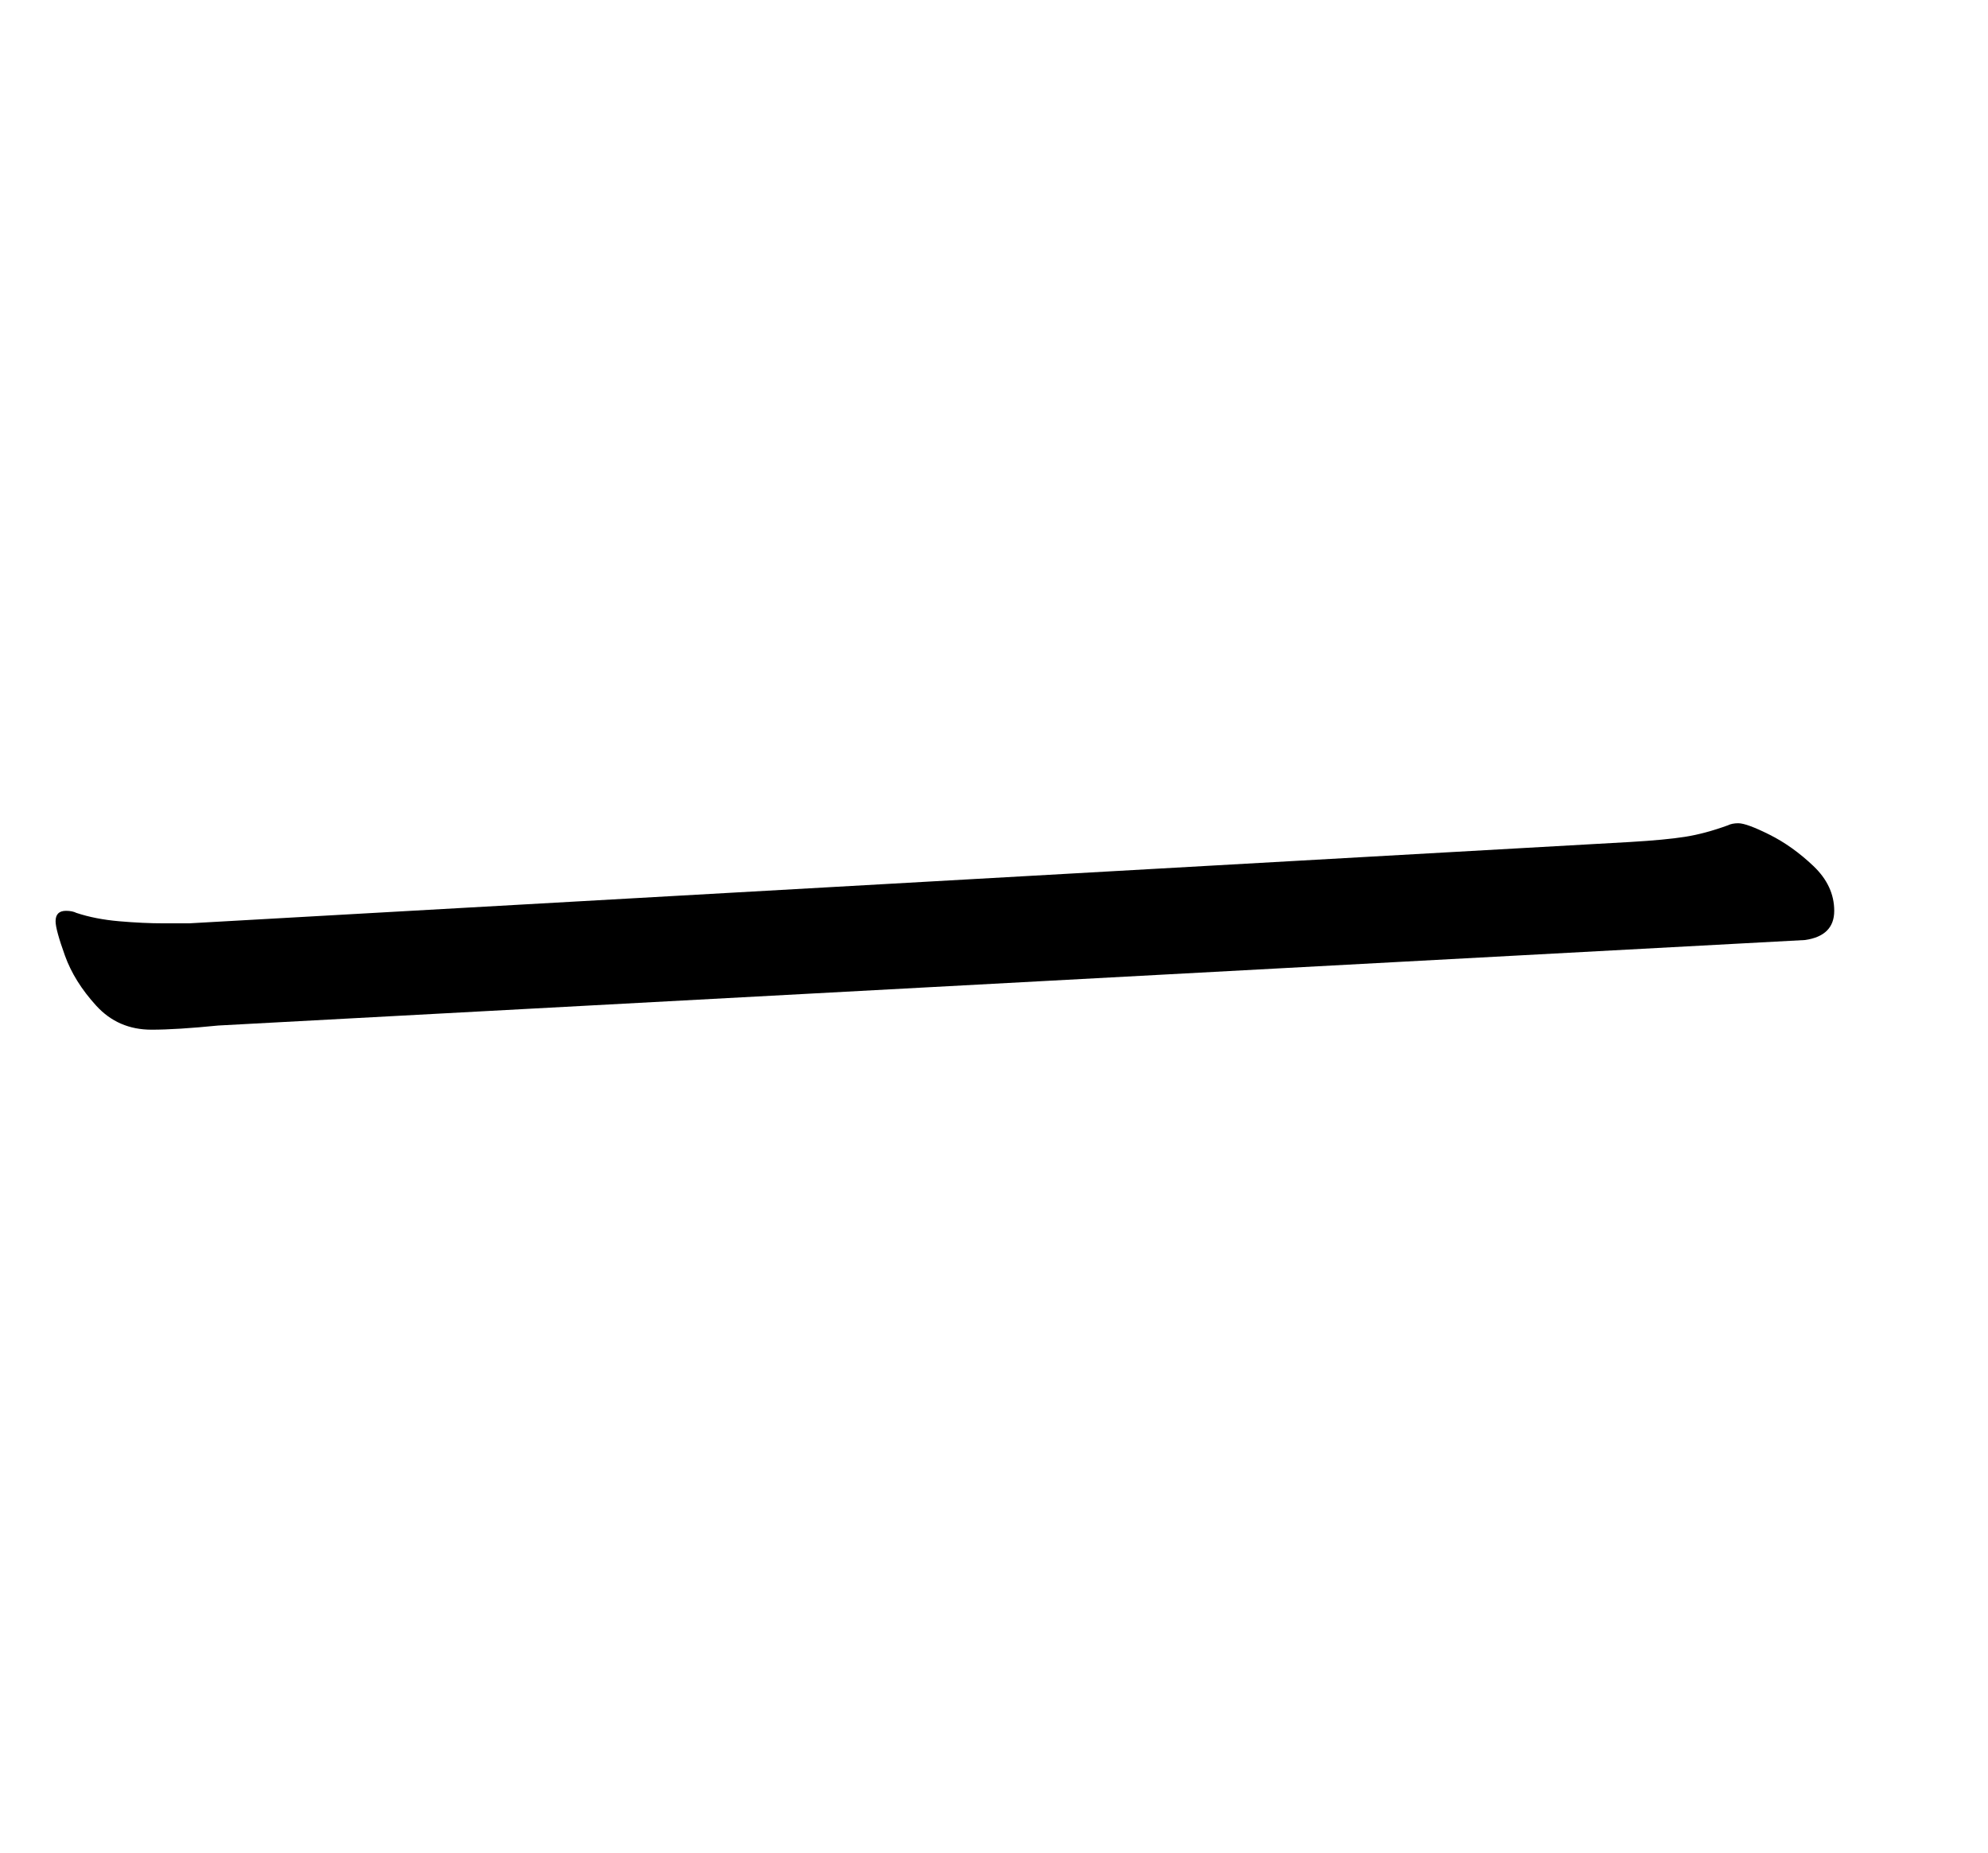 <?xml version="1.0" standalone="no"?>
<!DOCTYPE svg PUBLIC "-//W3C//DTD SVG 1.1//EN" "http://www.w3.org/Graphics/SVG/1.1/DTD/svg11.dtd" >
<svg xmlns="http://www.w3.org/2000/svg" xmlns:xlink="http://www.w3.org/1999/xlink" version="1.1" viewBox="-10 0 1073 1000">
   <path fill="currentColor"
d="M107.785 553.458c-7.503 0.751 -14.256 1.313 -20.259 1.688c-6.002 0.375 -11.254 0.562 -15.756 0.562c-12.005 0 -21.946 -4.314 -29.824 -12.942s-13.505 -17.632 -16.882 -27.011
c-3.376 -9.379 -5.064 -15.568 -5.064 -18.569c0 -3.752 1.876 -5.627 5.628 -5.627c2.251 0 4.126 0.375 5.627 1.125c6.753 2.251 14.443 3.751 23.071 4.502c8.629 0.75 16.694 1.125 24.197 1.125h13.505l777.679 -43.892
c12.755 -0.751 22.696 -1.688 29.824 -2.813c7.128 -1.126 14.818 -3.189 23.071 -6.19c1.501 -0.75 3.377 -1.125 5.628 -1.125c3.001 0 8.628 2.062 16.881 6.189c8.254 4.127 16.132 9.754 23.635 16.882
s11.254 15.193 11.254 24.197c0 9.003 -5.252 14.255 -15.756 15.756z" />
</svg>
